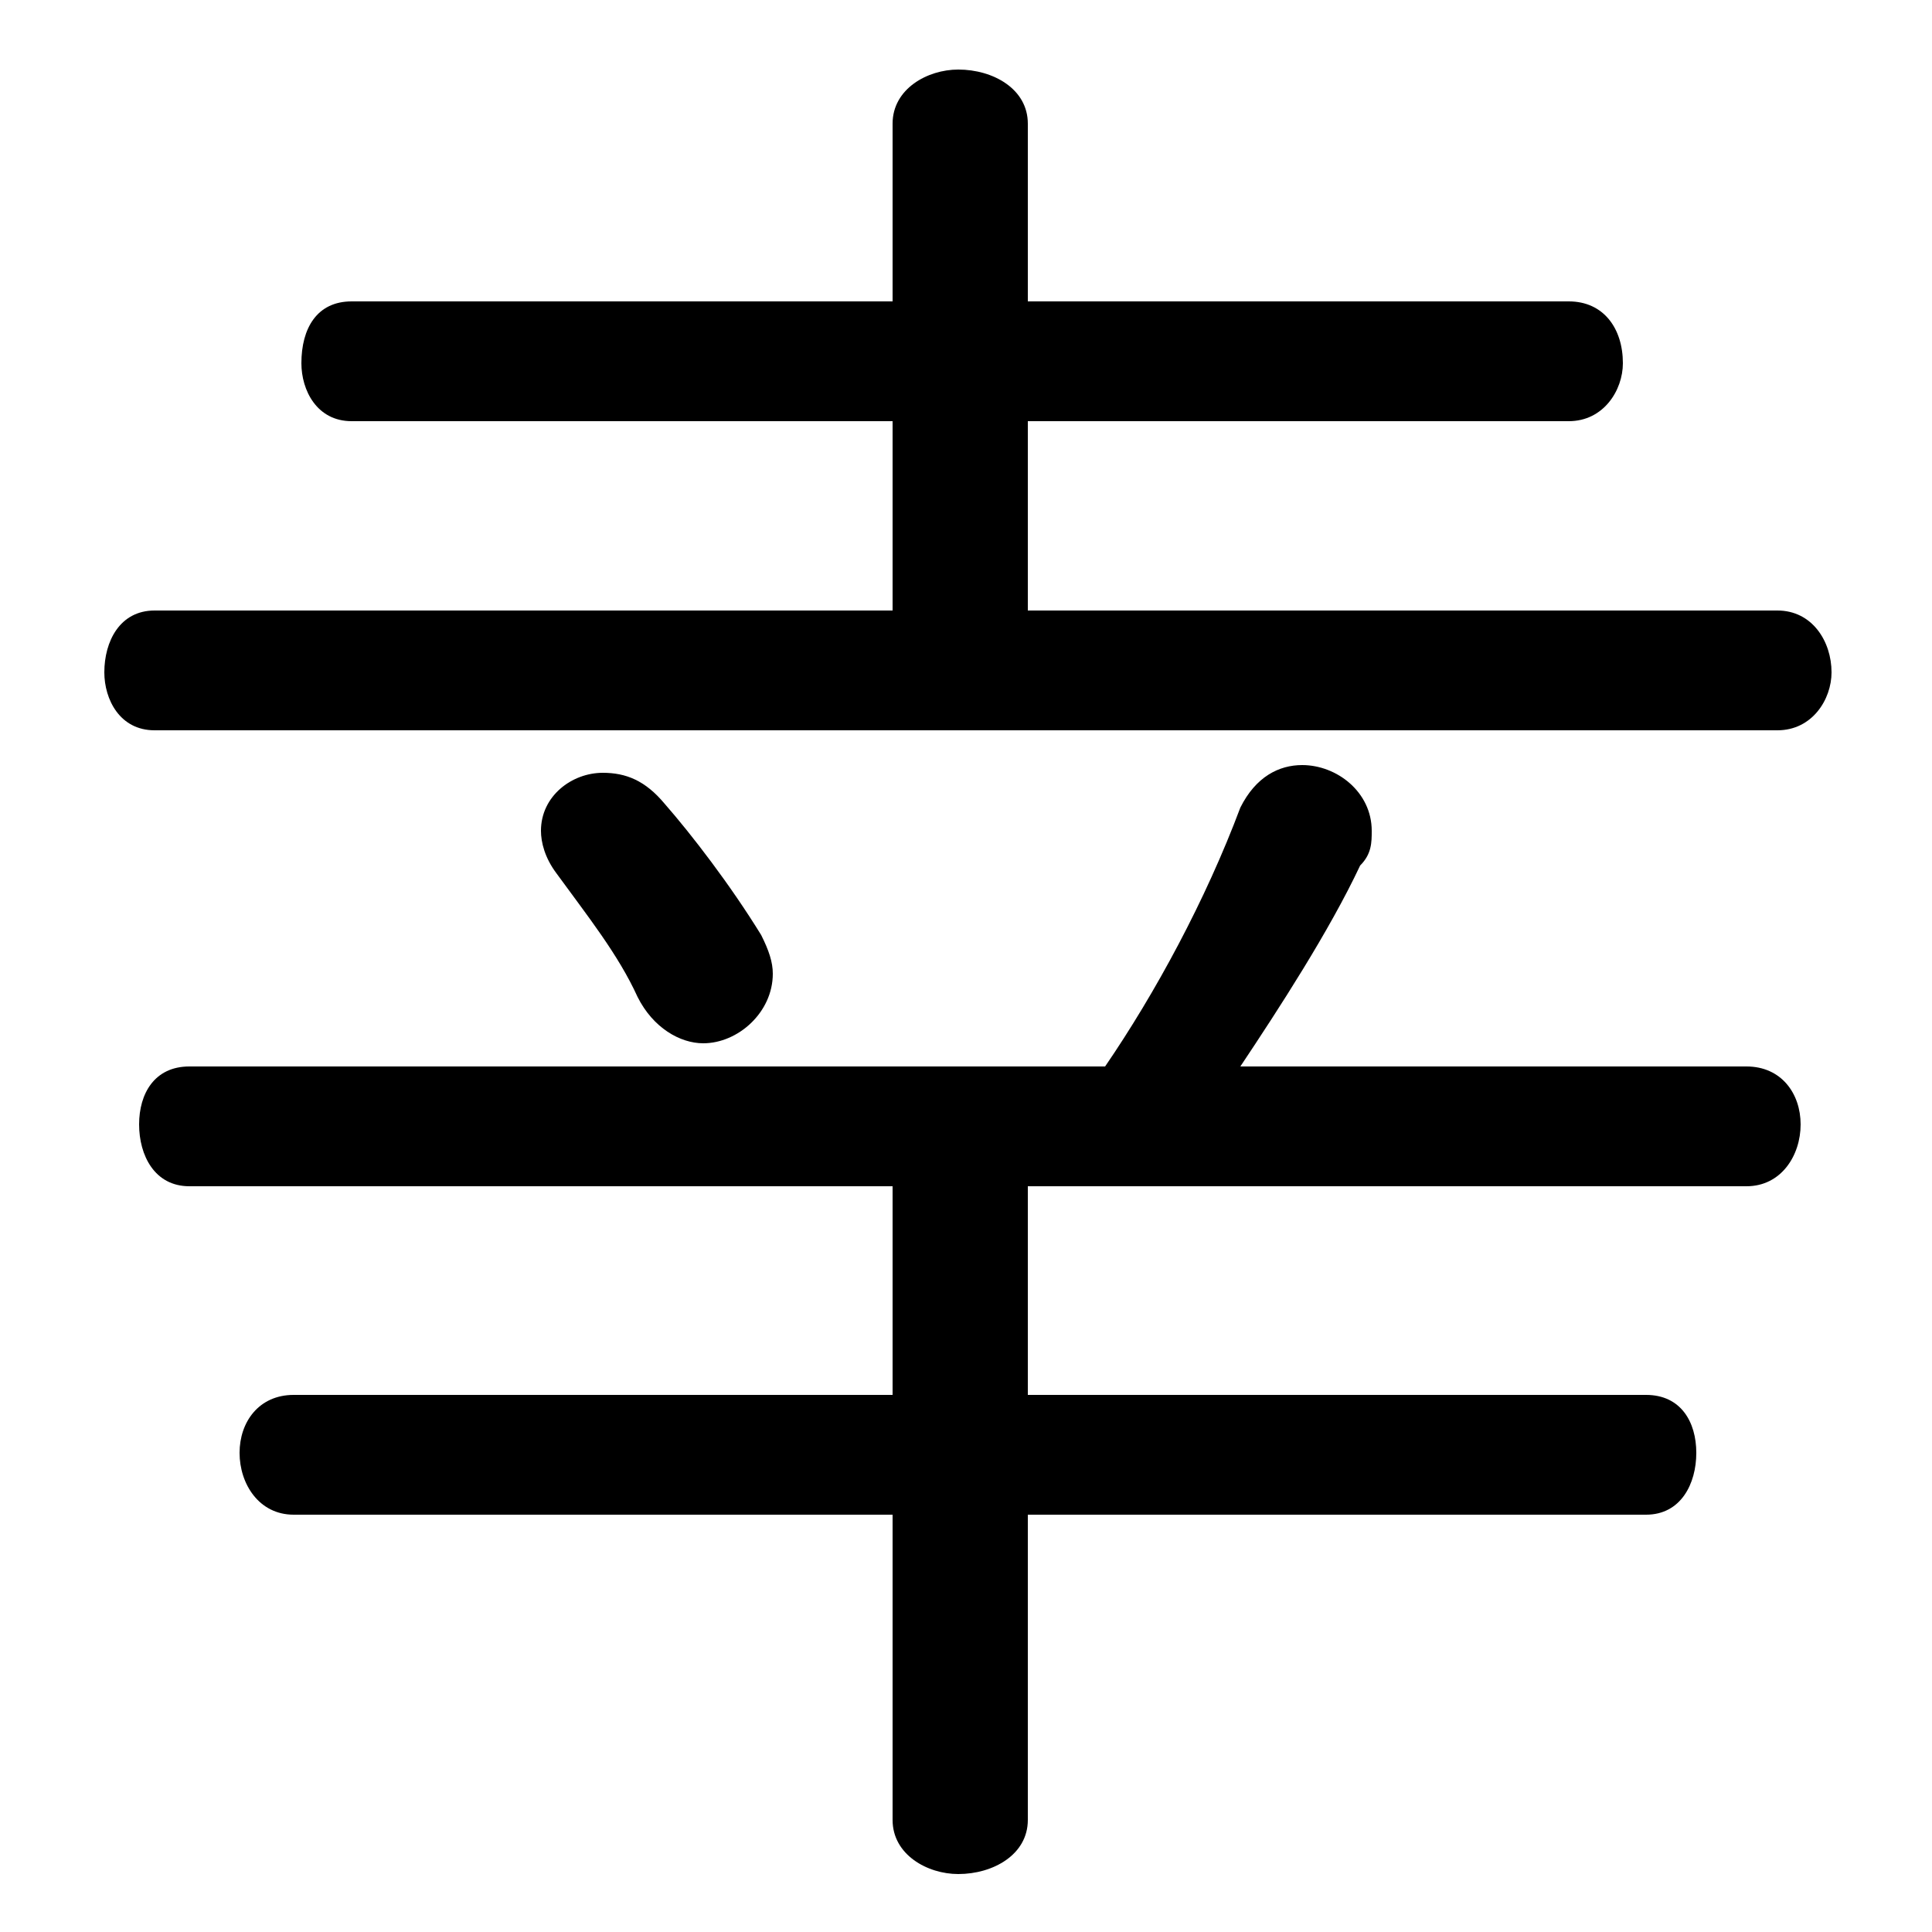 <svg xmlns="http://www.w3.org/2000/svg" viewBox="0 -44.0 50.0 50.0">
    <rect x="0" y="-44.0" width="50.0" height="50.0" fill="#808080" stroke="none"/>
    <g transform="scale(1, -1)">
        <!-- ボディの枠 -->
        <rect x="0" y="-6.0" width="50.0" height="50.0"
            stroke="white" fill="white"/>
        <!-- グリフ座標系の原点 -->
        <circle cx="0" cy="0" r="5" fill="white"/>
        <!-- グリフのアウトライン -->
        <g style="fill:black;stroke:#000000;stroke-width:0;stroke-linecap:round;stroke-linejoin:round;">
        <path d="M 23.1 33.1 L 23.1 28.2 L 4.0 28.2 C 3.1 28.2 2.7 27.4 2.7 26.6 C 2.7 25.9 3.1 25.1 4.0 25.1 L 46.0 25.1 C 46.9 25.1 47.4 25.9 47.4 26.6 C 47.4 27.4 46.9 28.2 46.0 28.2 L 26.6 28.2 L 26.6 33.1 L 40.6 33.1 C 41.5 33.1 42.0 33.9 42.0 34.6 C 42.0 35.5 41.5 36.2 40.6 36.2 L 26.6 36.2 L 26.6 40.8 C 26.6 41.7 25.7 42.2 24.8 42.2 C 24.0 42.2 23.1 41.7 23.1 40.8 L 23.1 36.2 L 9.1 36.2 C 8.2 36.2 7.8 35.5 7.8 34.6 C 7.8 33.9 8.2 33.1 9.1 33.1 Z M 23.1 13.3 L 23.1 7.9 L 7.6 7.9 C 6.7 7.9 6.2 7.2 6.2 6.4 C 6.2 5.6 6.7 4.8 7.6 4.8 L 23.1 4.8 L 23.1 -3.1 C 23.1 -4.0 24.0 -4.5 24.8 -4.5 C 25.7 -4.5 26.6 -4.0 26.6 -3.1 L 26.6 4.8 L 42.6 4.8 C 43.5 4.8 43.9 5.6 43.9 6.4 C 43.9 7.2 43.5 7.9 42.6 7.9 L 26.6 7.9 L 26.6 13.3 L 45.2 13.3 C 46.1 13.3 46.6 14.1 46.6 14.9 C 46.6 15.7 46.1 16.4 45.2 16.4 L 32.1 16.4 C 33.1 17.9 34.4 19.9 35.2 21.6 C 35.5 21.9 35.5 22.2 35.5 22.5 C 35.5 23.5 34.6 24.2 33.7 24.2 C 33.1 24.2 32.5 23.9 32.1 23.1 C 31.2 20.7 29.9 18.3 28.6 16.4 L 4.9 16.4 C 4.0 16.4 3.6 15.7 3.6 14.9 C 3.6 14.1 4.0 13.3 4.9 13.3 Z M 17.2 23.2 C 16.7 23.8 16.2 24.0 15.6 24.0 C 14.8 24.0 14.0 23.4 14.0 22.5 C 14.0 22.2 14.1 21.8 14.4 21.4 C 15.2 20.3 16.0 19.3 16.5 18.2 C 16.9 17.4 17.6 17.0 18.2 17.0 C 19.1 17.0 20.0 17.8 20.0 18.8 C 20.0 19.1 19.9 19.4 19.7 19.8 C 18.9 21.1 17.9 22.4 17.2 23.2 Z"/>
    </g>
    </g>
</svg>
